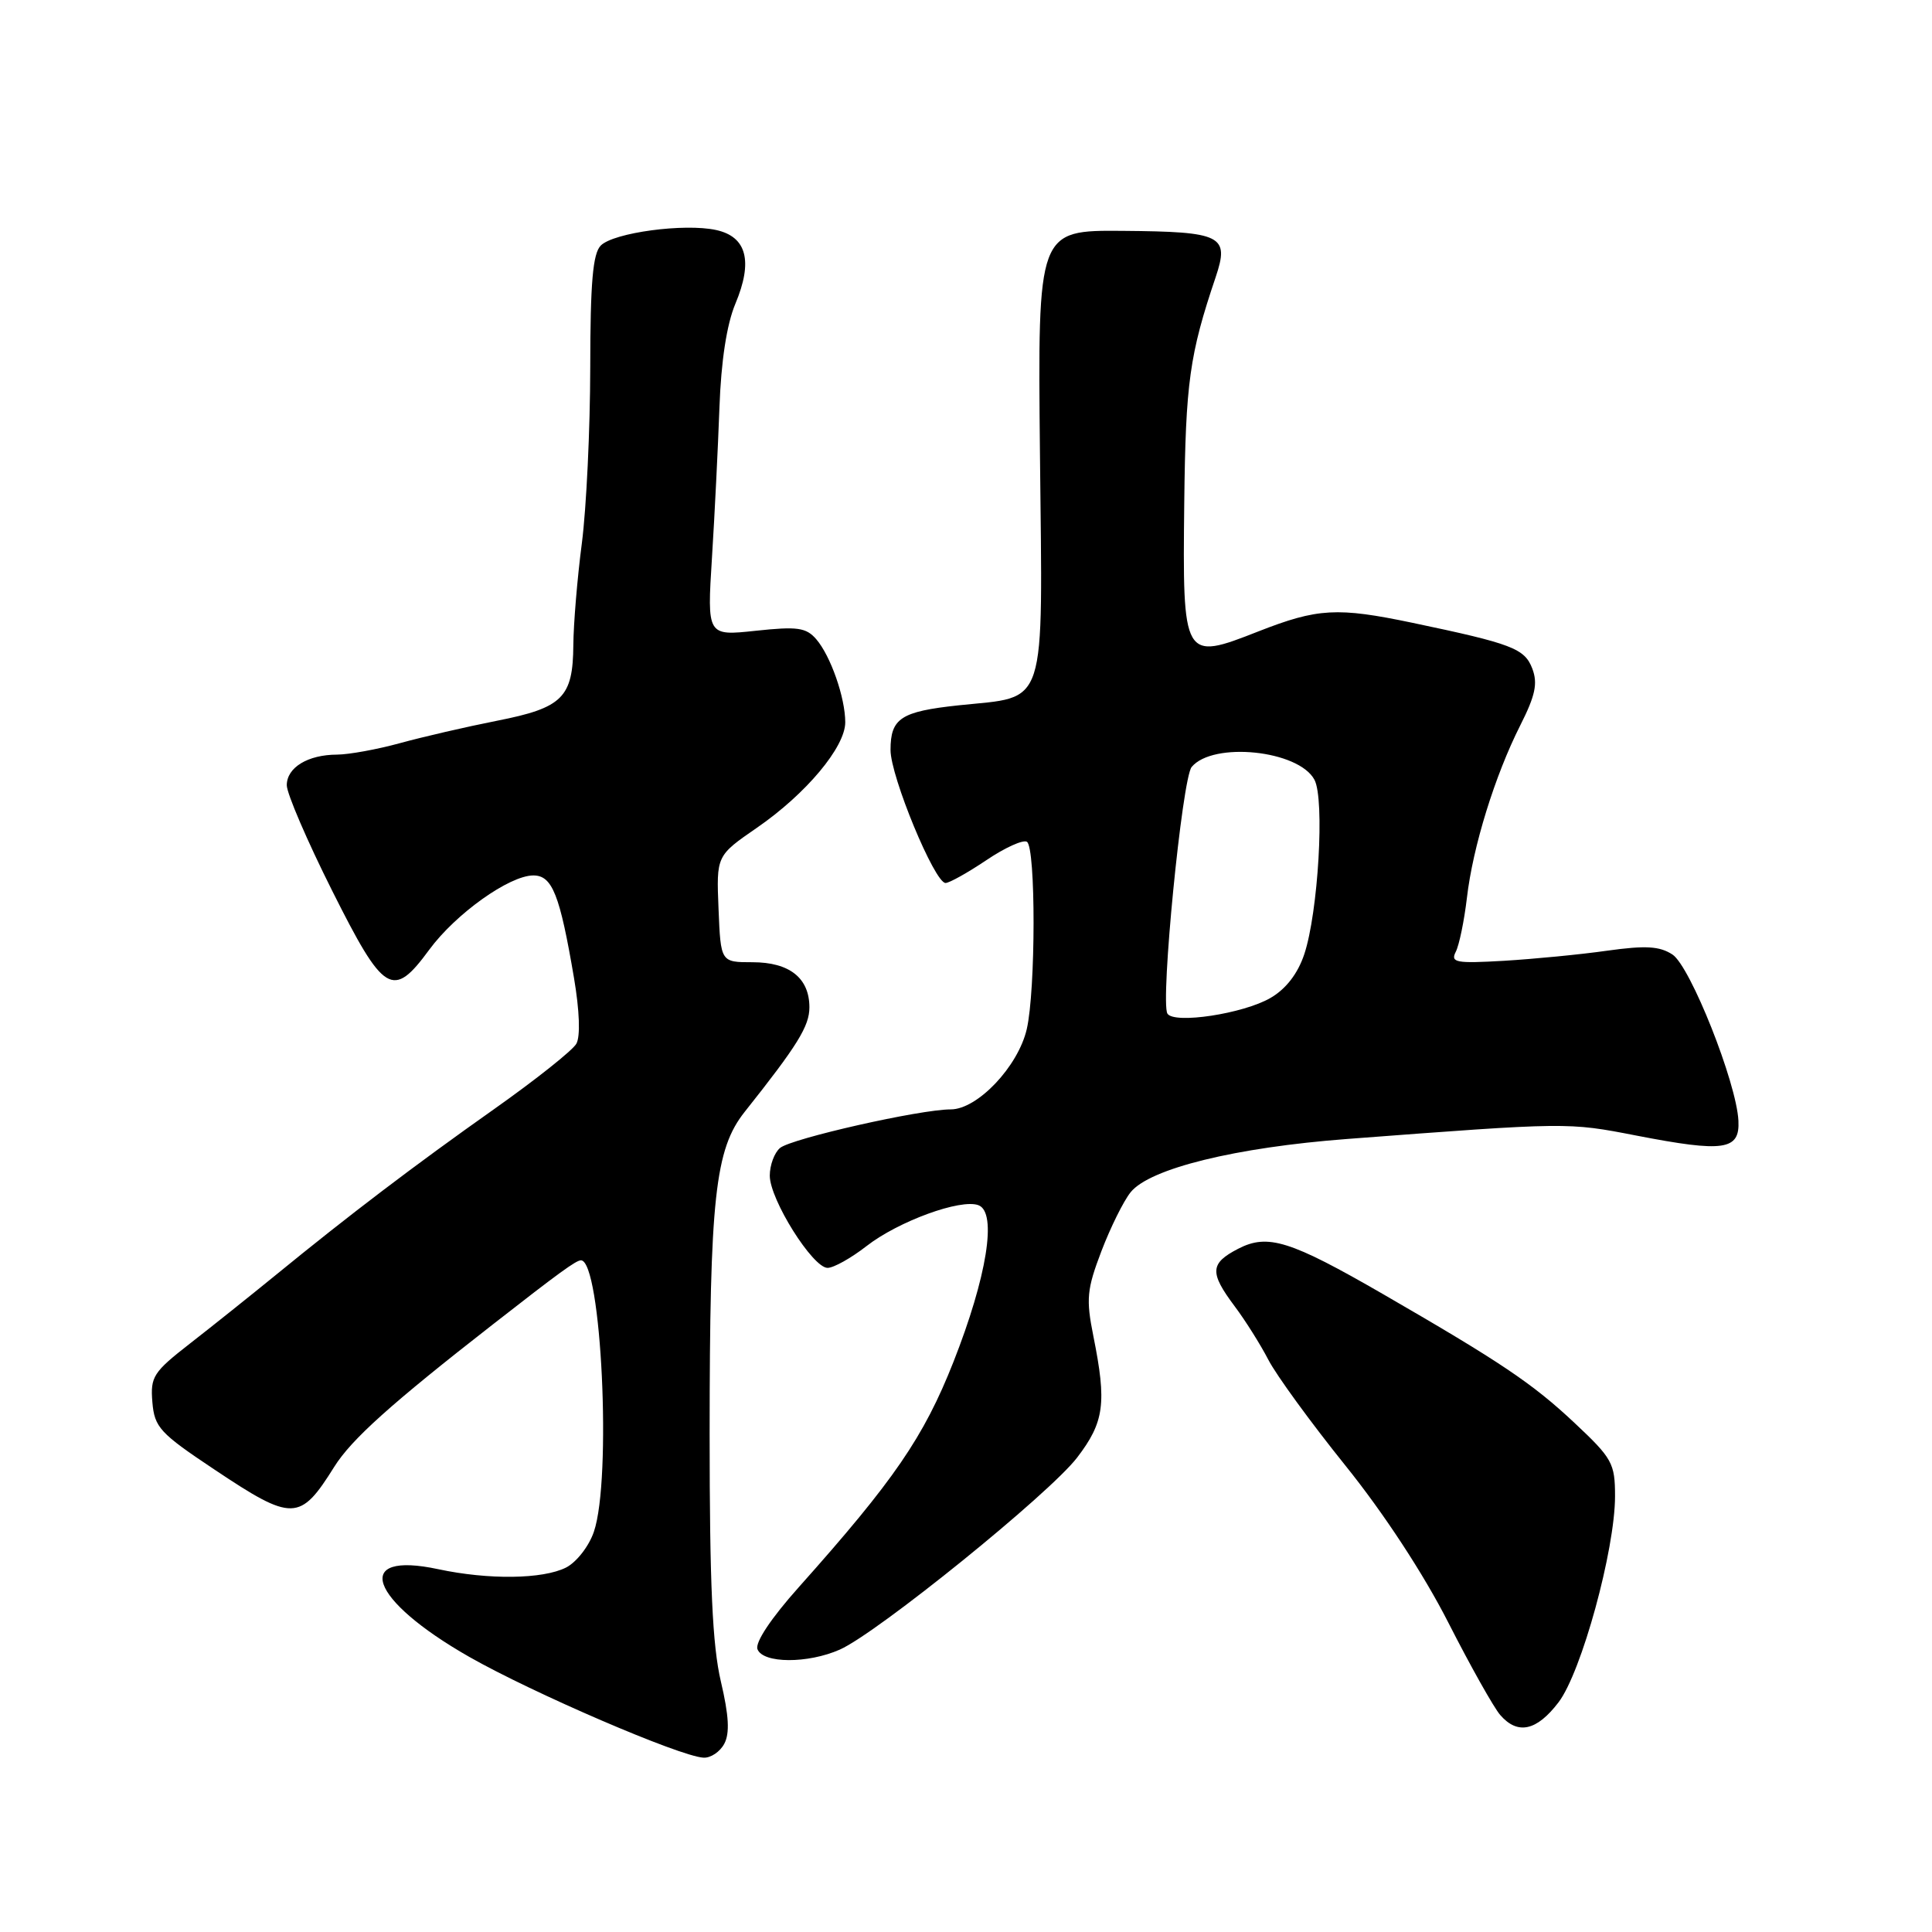 <?xml version="1.0" encoding="UTF-8" standalone="no"?>
<!DOCTYPE svg PUBLIC "-//W3C//DTD SVG 1.1//EN" "http://www.w3.org/Graphics/SVG/1.1/DTD/svg11.dtd" >
<svg xmlns="http://www.w3.org/2000/svg" xmlns:xlink="http://www.w3.org/1999/xlink" version="1.1" viewBox="0 0 256 256">
 <g >
 <path fill="currentColor"
d=" M 95.97 231.06 C 96.71 229.67 96.59 227.35 95.52 222.81 C 94.40 218.05 94.03 209.98 94.03 190.00 C 94.04 158.68 94.74 152.28 98.68 147.32 C 105.68 138.51 107.25 135.97 107.25 133.48 C 107.25 129.59 104.61 127.50 99.70 127.50 C 95.50 127.50 95.50 127.50 95.21 120.44 C 94.92 113.39 94.92 113.39 100.30 109.68 C 106.80 105.20 112.00 98.99 112.00 95.71 C 112.00 92.44 110.06 86.90 108.15 84.69 C 106.81 83.15 105.65 82.99 100.14 83.58 C 93.69 84.27 93.69 84.27 94.34 73.88 C 94.70 68.17 95.14 59.23 95.33 54.00 C 95.55 47.85 96.29 43.00 97.44 40.25 C 99.80 34.62 98.95 31.37 94.90 30.48 C 90.70 29.56 81.33 30.82 79.61 32.53 C 78.55 33.59 78.22 37.44 78.21 48.71 C 78.20 56.85 77.70 67.31 77.10 71.97 C 76.49 76.63 75.99 82.71 75.97 85.47 C 75.92 92.43 74.55 93.79 65.87 95.50 C 61.82 96.30 56.02 97.64 53.00 98.47 C 49.98 99.30 46.23 99.98 44.68 99.99 C 40.78 100.00 38.00 101.70 38.00 104.05 C 38.00 105.14 40.70 111.42 44.01 118.02 C 50.88 131.72 52.04 132.43 56.88 125.84 C 60.39 121.07 67.49 116.01 70.67 116.00 C 73.18 116.00 74.18 118.53 76.06 129.60 C 76.79 133.91 76.92 137.33 76.37 138.30 C 75.88 139.18 70.98 143.07 65.49 146.95 C 54.90 154.43 46.31 160.96 36.50 168.98 C 33.20 171.67 28.11 175.74 25.19 178.01 C 20.31 181.81 19.91 182.42 20.19 185.79 C 20.47 189.14 21.18 189.90 28.41 194.72 C 38.78 201.64 39.75 201.62 44.29 194.36 C 46.58 190.71 51.79 186.03 65.32 175.48 C 74.09 168.63 76.33 167.00 76.98 167.00 C 79.69 167.00 81.08 196.03 78.69 202.97 C 78.04 204.89 76.38 207.01 75.00 207.71 C 71.92 209.26 64.75 209.35 58.09 207.93 C 46.60 205.46 48.88 211.96 62.17 219.54 C 70.62 224.35 90.08 232.73 93.21 232.90 C 94.16 232.96 95.40 232.13 95.97 231.06 Z  M 206.51 225.57 C 209.55 221.59 214.00 205.36 214.00 198.26 C 214.00 193.89 213.64 193.24 208.63 188.54 C 203.07 183.32 198.89 180.51 183.30 171.50 C 170.93 164.36 167.99 163.44 164.06 165.47 C 160.33 167.40 160.25 168.61 163.58 173.06 C 165.00 174.95 167.02 178.16 168.07 180.19 C 169.12 182.22 173.71 188.52 178.27 194.19 C 183.36 200.51 188.63 208.56 191.91 215.00 C 194.85 220.78 197.95 226.29 198.79 227.25 C 201.10 229.91 203.62 229.36 206.51 225.57 Z  M 111.28 218.58 C 116.28 216.36 139.08 197.91 142.73 193.13 C 146.33 188.42 146.66 185.92 144.88 177.06 C 143.89 172.12 144.01 170.86 145.94 165.79 C 147.14 162.65 148.88 159.13 149.82 157.97 C 152.36 154.83 163.72 152.04 178.50 150.92 C 207.79 148.70 207.73 148.70 216.83 150.47 C 228.45 152.72 230.55 152.42 230.35 148.50 C 230.10 143.45 223.98 128.04 221.61 126.48 C 219.91 125.37 218.07 125.26 212.97 125.97 C 209.41 126.48 203.25 127.07 199.29 127.31 C 192.90 127.68 192.17 127.54 192.90 126.11 C 193.35 125.23 194.01 122.03 194.37 119.00 C 195.15 112.22 198.09 102.74 201.45 96.10 C 203.44 92.16 203.78 90.56 203.04 88.60 C 202.02 85.93 200.38 85.30 187.18 82.53 C 177.19 80.44 174.62 80.58 166.73 83.67 C 156.76 87.59 156.69 87.46 156.92 66.59 C 157.10 50.69 157.62 46.97 161.08 36.73 C 162.94 31.20 161.92 30.70 148.79 30.59 C 137.50 30.50 137.50 30.50 137.80 60.19 C 138.15 94.51 138.90 92.20 127.01 93.46 C 119.37 94.28 118.00 95.17 118.00 99.37 C 117.99 102.86 123.84 117.00 125.29 117.00 C 125.79 117.00 128.22 115.64 130.68 113.99 C 133.13 112.33 135.56 111.23 136.07 111.54 C 137.26 112.28 137.24 131.25 136.05 136.37 C 134.91 141.31 129.52 147.00 125.98 147.00 C 121.91 147.00 104.89 150.85 103.36 152.11 C 102.61 152.74 102.00 154.39 102.00 155.78 C 102.00 158.94 107.69 168.00 109.66 168.00 C 110.46 168.00 112.78 166.70 114.81 165.12 C 119.03 161.83 127.32 158.80 129.66 159.70 C 132.15 160.66 130.78 169.18 126.34 180.45 C 122.40 190.43 118.47 196.16 105.87 210.28 C 102.16 214.43 100.03 217.64 100.37 218.53 C 101.10 220.43 107.03 220.46 111.28 218.58 Z  M 154.69 134.31 C 153.73 132.76 156.64 103.14 157.90 101.63 C 160.72 98.23 172.08 99.40 174.17 103.32 C 175.55 105.89 174.67 120.91 172.82 126.45 C 171.96 129.02 170.40 131.04 168.35 132.23 C 164.75 134.33 155.56 135.72 154.69 134.31 Z "/>
</g>
</svg>